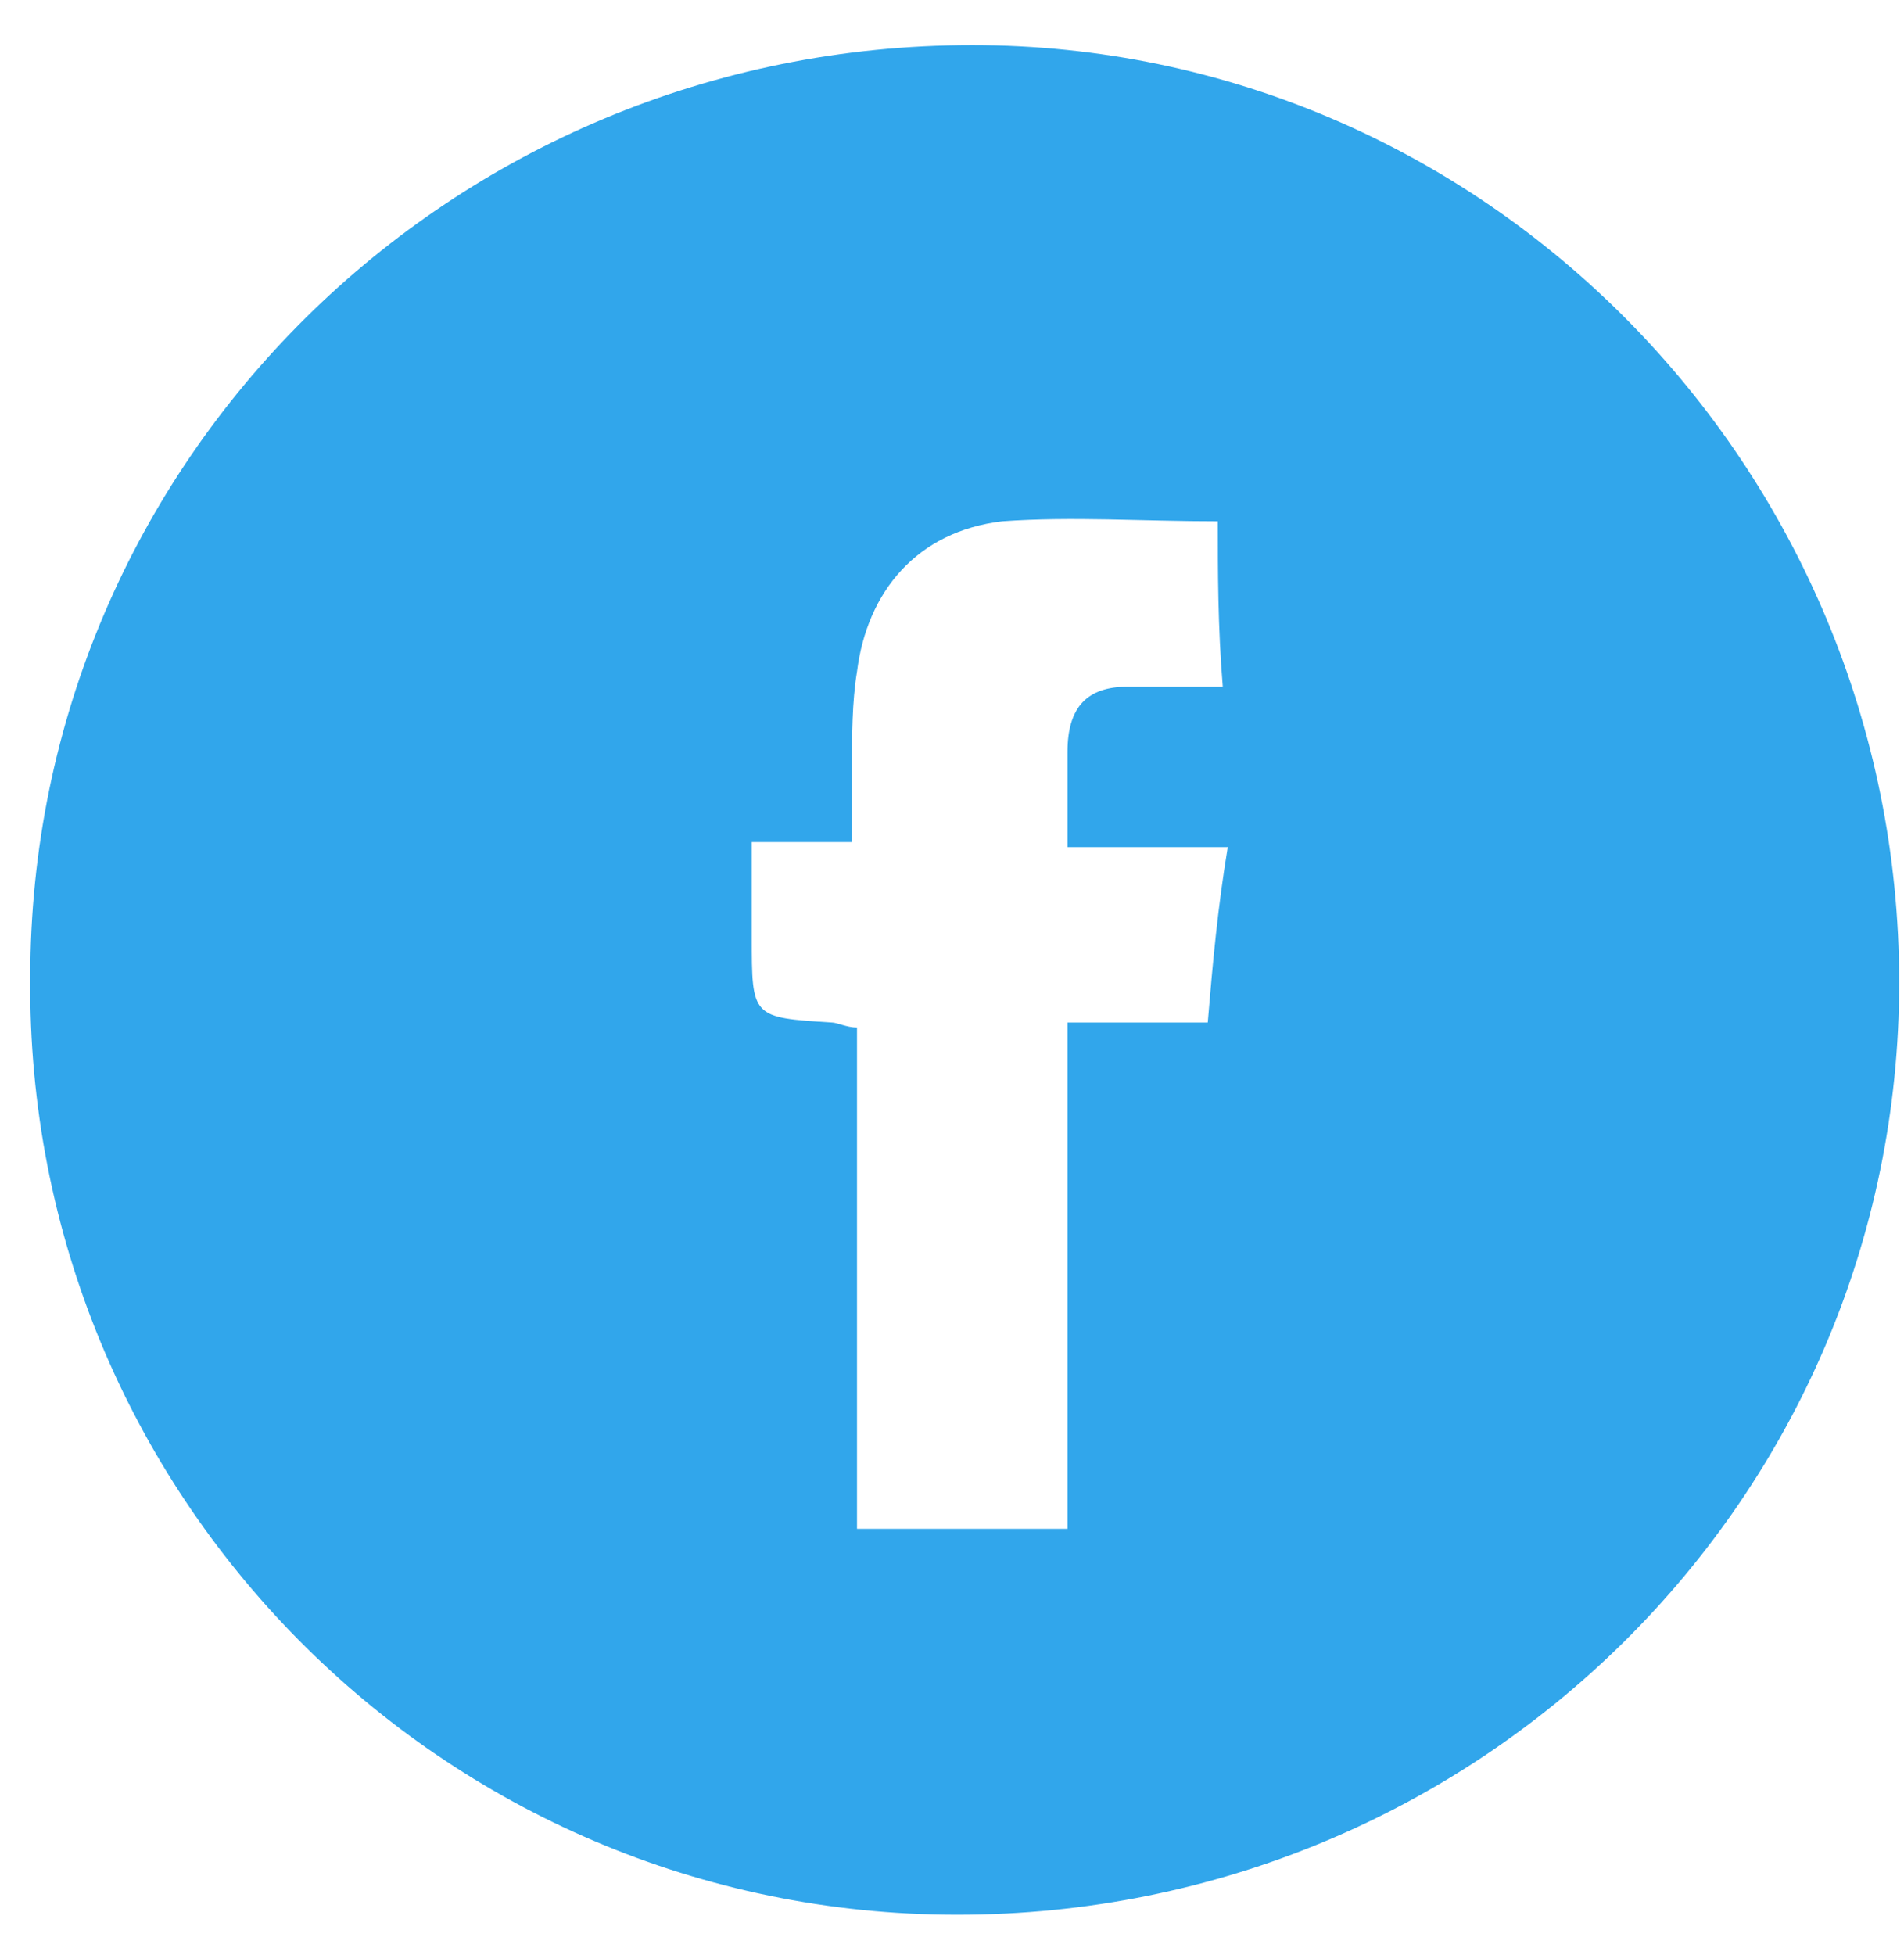 <svg width="38" height="39" viewBox="0 0 38 39" fill="none" xmlns="http://www.w3.org/2000/svg">
<path d="M37.904 19.6C37.904 29.9 29.504 38.2 19.104 38.2C8.804 38.2 0.504 29.8 0.604 19.5C0.604 9.2 9.004 0.9 19.404 0.9C29.605 0.9 37.904 9.3 37.904 19.6ZM24.305 10.4C22.805 10.4 21.404 10.3 20.004 10.4C18.304 10.6 17.304 11.8 17.104 13.4C17.004 14 17.004 14.7 17.004 15.3C17.004 15.8 17.004 16.3 17.004 16.8C16.604 16.8 16.304 16.8 16.004 16.8C15.704 16.8 15.404 16.8 15.004 16.8C15.004 17.5 15.004 18.1 15.004 18.7C15.004 20.3 15.004 20.3 16.604 20.4C16.704 20.4 16.904 20.5 17.104 20.5C17.104 23.8 17.104 27.1 17.104 30.5C18.504 30.5 19.904 30.5 21.305 30.5C21.305 27.1 21.305 23.8 21.305 20.4C22.305 20.4 23.204 20.4 24.104 20.4C24.204 19.2 24.304 18.1 24.504 16.9C23.404 16.9 22.404 16.9 21.305 16.9C21.305 16.2 21.305 15.6 21.305 15C21.305 14.1 21.704 13.7 22.504 13.7C23.104 13.7 23.805 13.7 24.404 13.7C24.305 12.5 24.305 11.4 24.305 10.4Z" fill="#31A6EB"/>
</svg>
